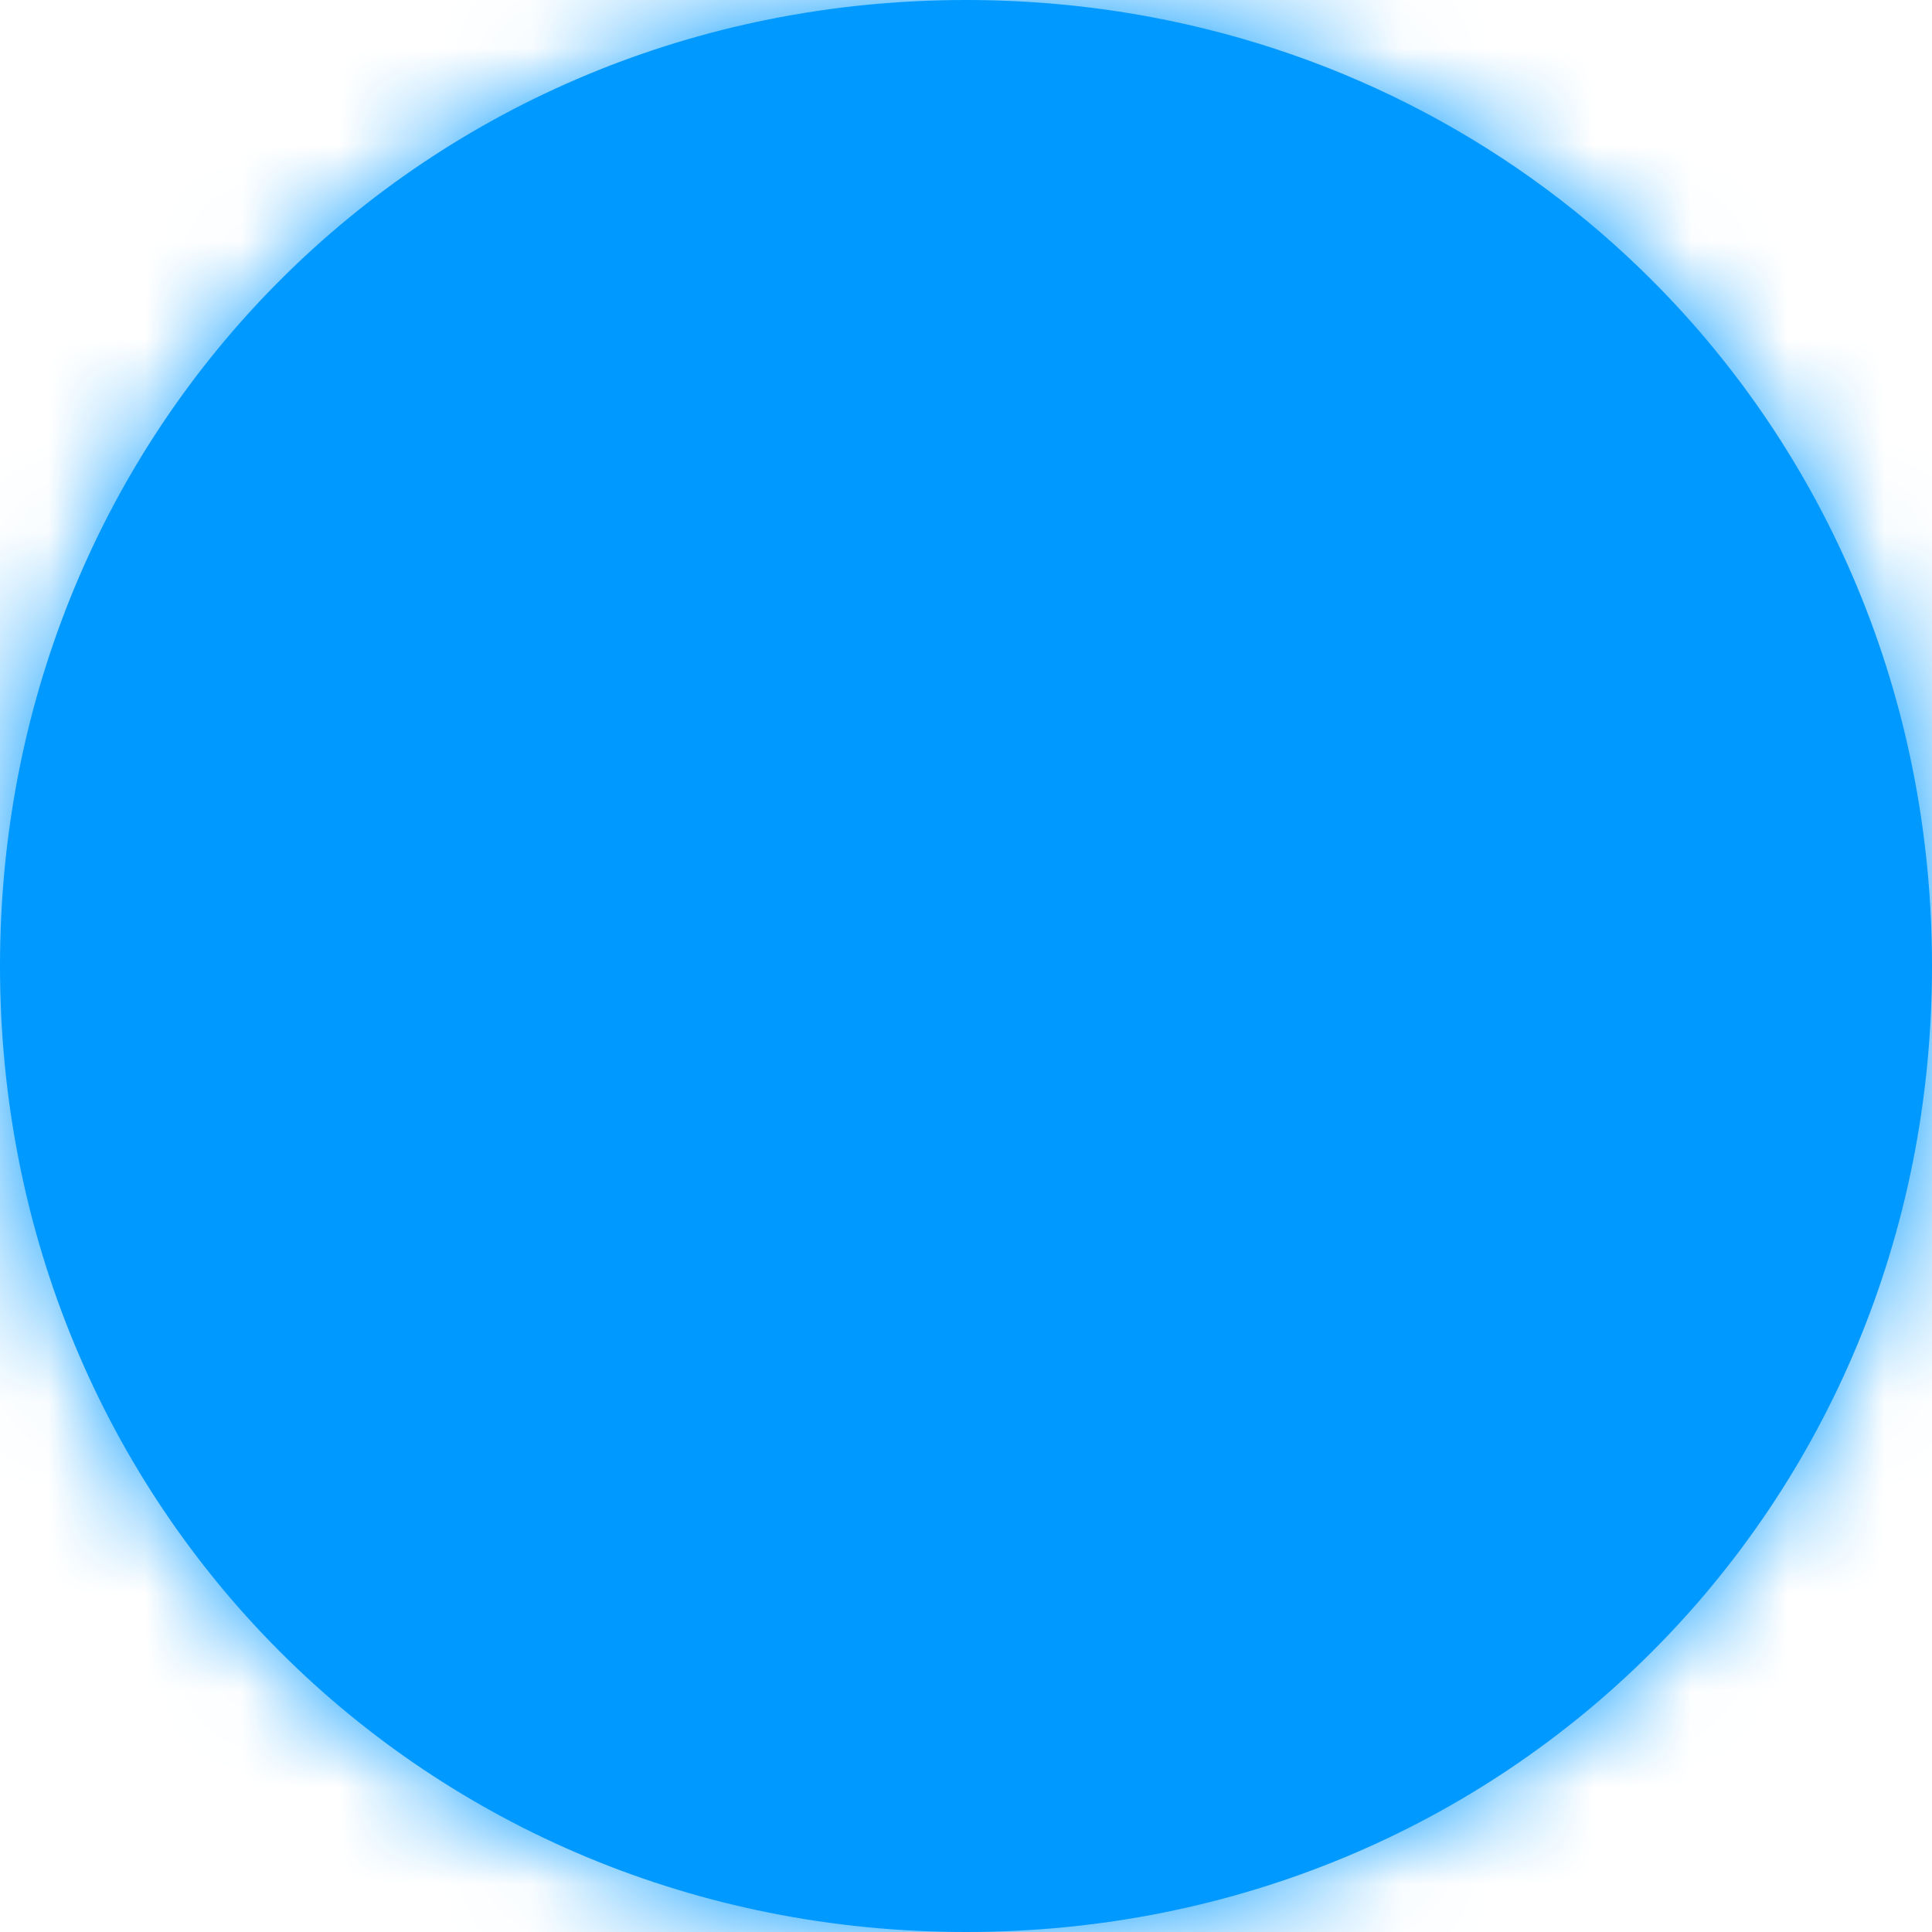 ﻿<?xml version="1.0" encoding="utf-8"?>
<svg version="1.1" width="20px" height="20px" xmlns:xlink="http://www.w3.org/1999/xlink" xmlns="http://www.w3.org/2000/svg">
  <defs>
    <mask fill="white" id="clip129">
      <path d="M 10 20  C 4.4 20  0 15.6  0 10  C 0 4.4  4.4 0  10 0  C 10.658 0  11.299 0.061  11.918 0.177  C 13.936 0.555  15.723 1.523  17.1 2.9  C 18.9 4.7  20 7.2  20 10  C 20 15.6  15.6 20  10 20  Z " fill-rule="evenodd" />
    </mask>
  </defs>
  <g transform="translate(-418 -2739 )">
    <path d="M 10 20  C 4.4 20  0 15.6  0 10  C 0 4.4  4.4 0  10 0  C 10.658 0  11.299 0.061  11.918 0.177  C 13.936 0.555  15.723 1.523  17.1 2.9  C 18.9 4.7  20 7.2  20 10  C 20 15.6  15.6 20  10 20  Z " fill-rule="nonzero" fill="#0099ff" stroke="none" transform="matrix(1 0 0 1 418 2739 )" />
    <path d="M 10 20  C 4.4 20  0 15.6  0 10  C 0 4.4  4.4 0  10 0  C 10.658 0  11.299 0.061  11.918 0.177  C 13.936 0.555  15.723 1.523  17.1 2.9  C 18.9 4.7  20 7.2  20 10  C 20 15.6  15.6 20  10 20  Z " stroke-width="4" stroke="#0099ff" fill="none" transform="matrix(1 0 0 1 418 2739 )" mask="url(#clip129)" />
  </g>
</svg>